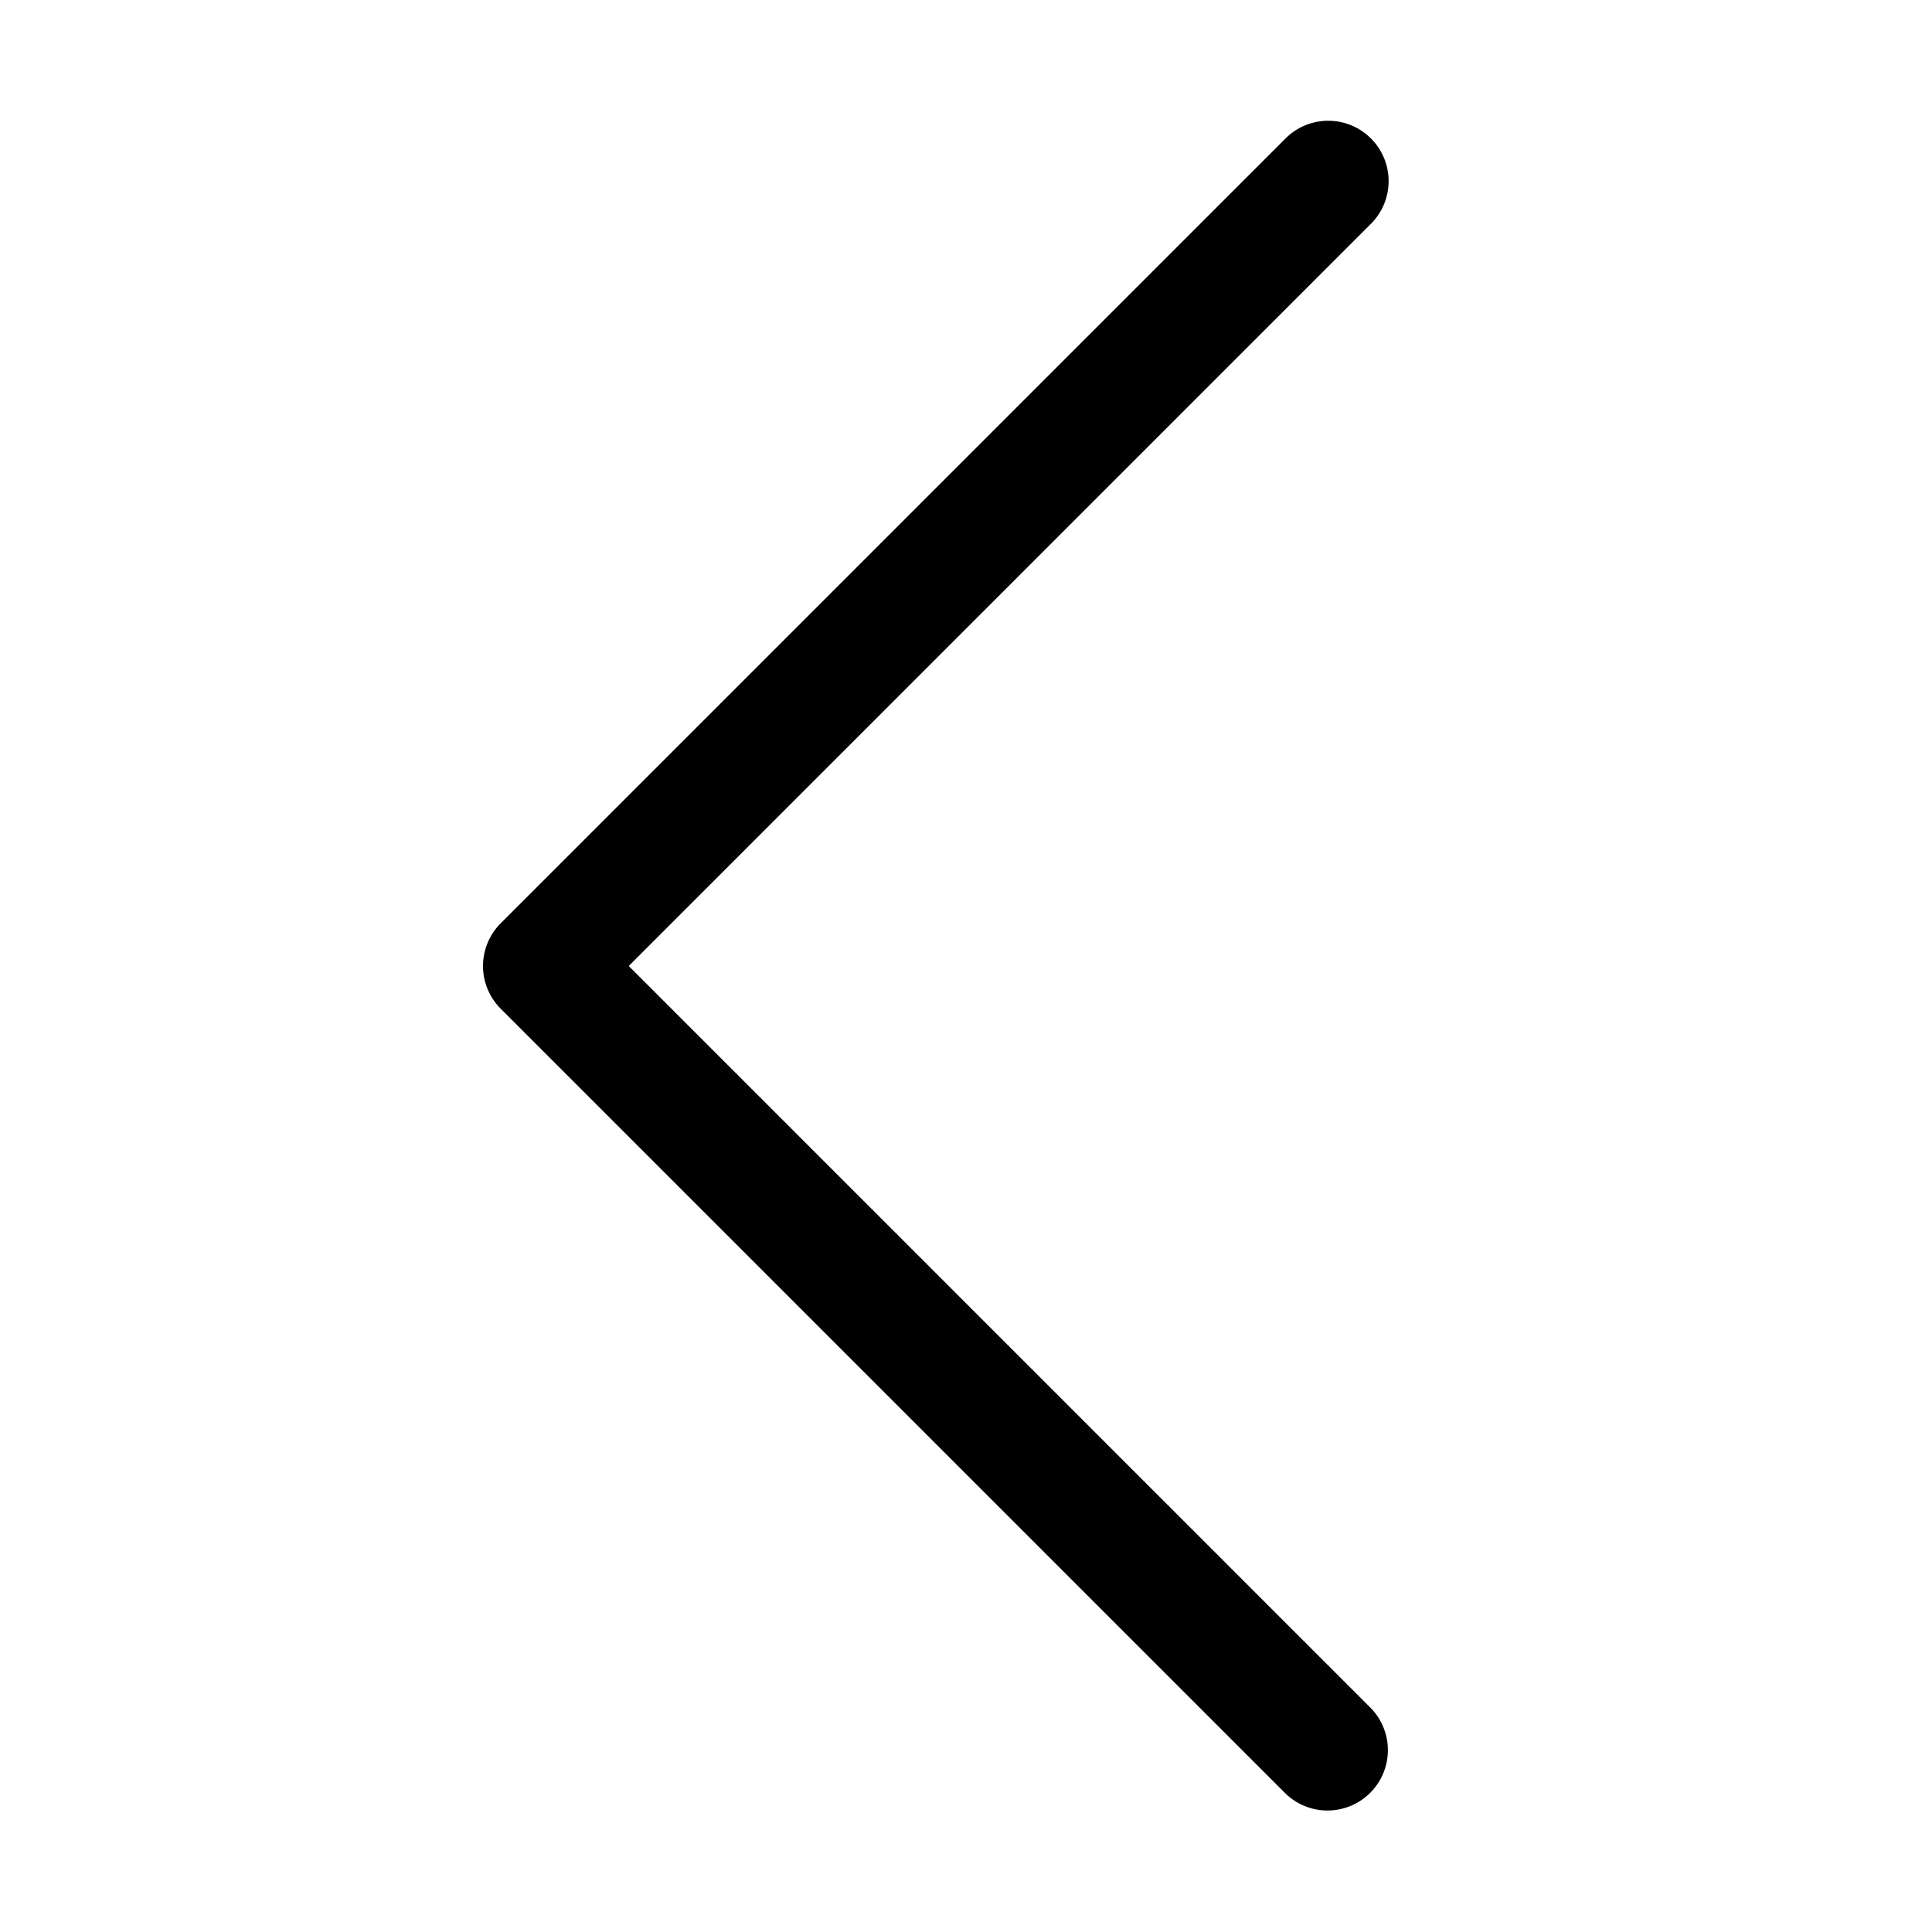<svg xmlns="http://www.w3.org/2000/svg" width="32" height="32" fill="currentColor" viewBox="0 0 32 32">
  <path fill-rule="evenodd" d="M22.707 2.293a1 1 0 0 1 0 1.414L10.414 16l12.293 12.293a1 1 0 0 1-1.414 1.414l-13-13a1 1 0 0 1 0-1.414l13-13a1 1 0 0 1 1.414 0Z" clip-rule="evenodd"/>
</svg>
